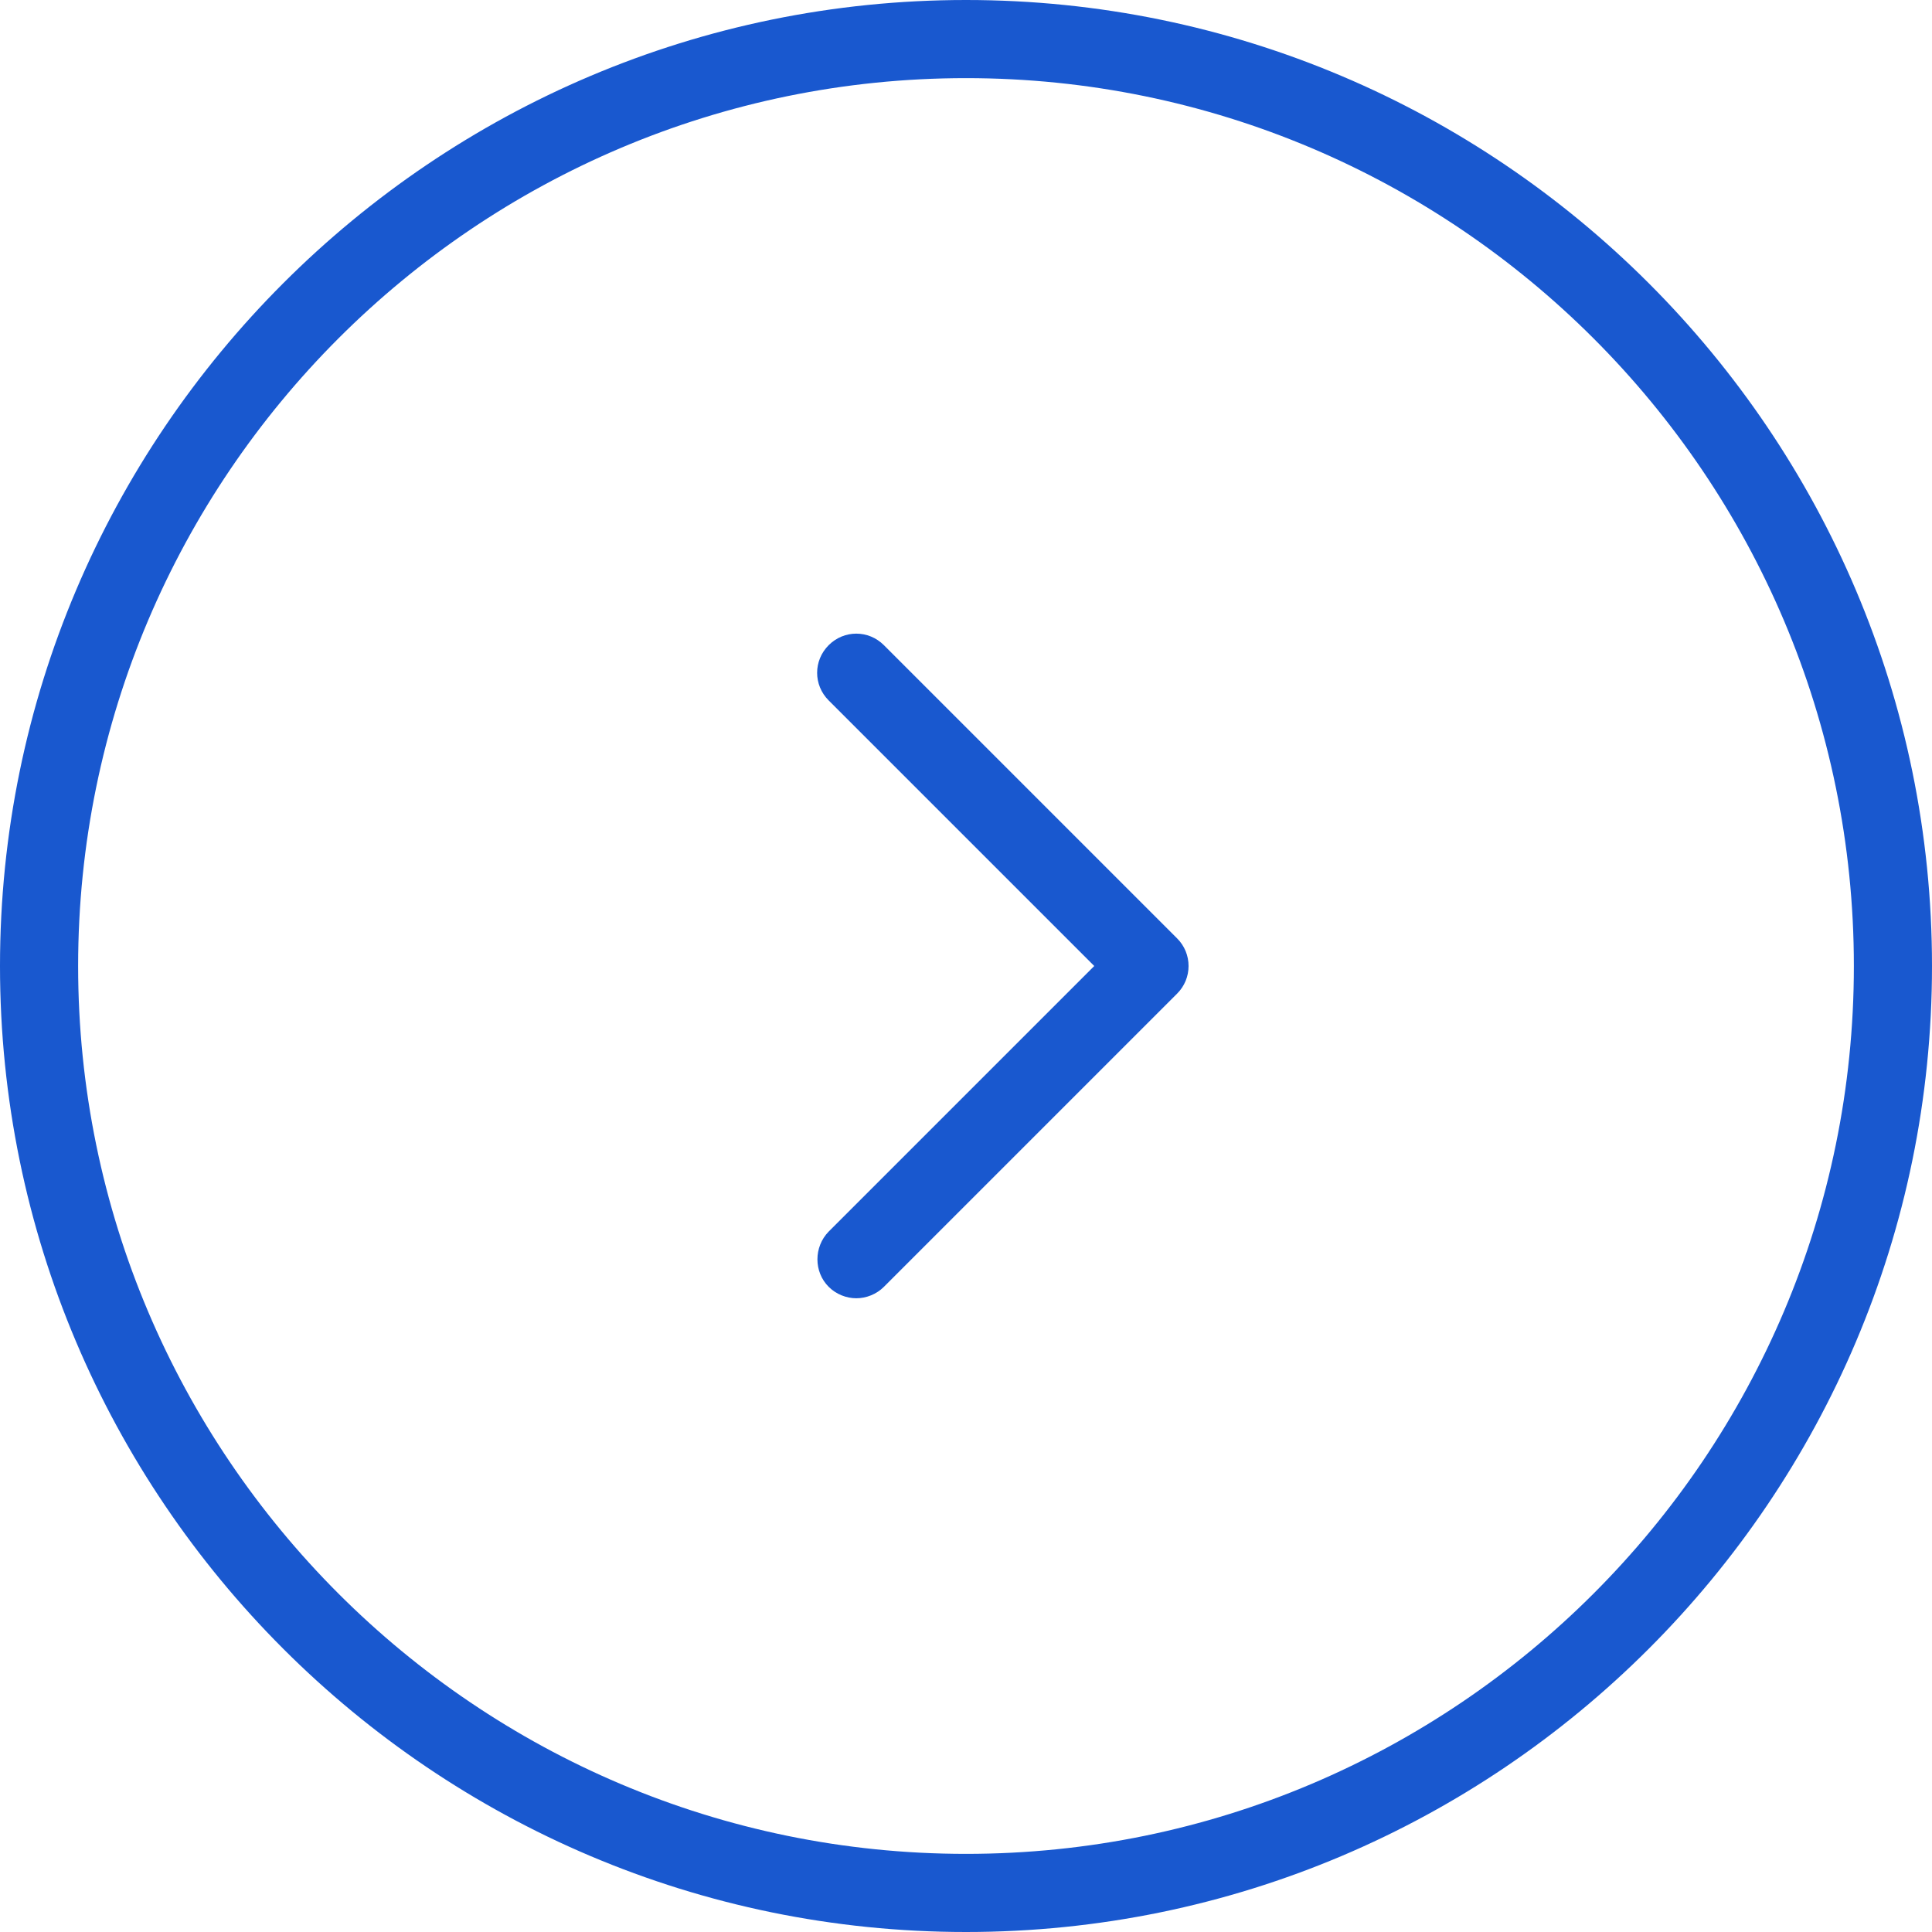 <svg version="1.1" xmlns="http://www.w3.org/2000/svg" viewBox="0 0 489.6 489.6"  xml:space="preserve">
<g>
	<g>
		<path  fill="#1958cf" d="M244.8,489.6c135,0,244.8-109.8,244.8-244.8S379.8,0,244.8,0S0,109.8,0,244.8S109.8,489.6,244.8,489.6z
			 M244.8,19.8c124.1,0,225,100.9,225,225s-100.9,225-225,225s-225-100.9-225-225S120.7,19.8,244.8,19.8z"/>
		<path  fill="#1958cf" d="M210,326.1c1.9,1.9,4.5,2.9,7,2.9s5.1-1,7-2.9l74.3-74.3c1.9-1.9,2.9-4.4,2.9-7s-1-5.1-2.9-7L224,163.5
			c-3.9-3.9-10.1-3.9-14,0s-3.9,10.1,0,14l67.3,67.3L210,312.1C206.2,316,206.2,322.3,210,326.1z"/>
	</g>
</g>
</svg>
